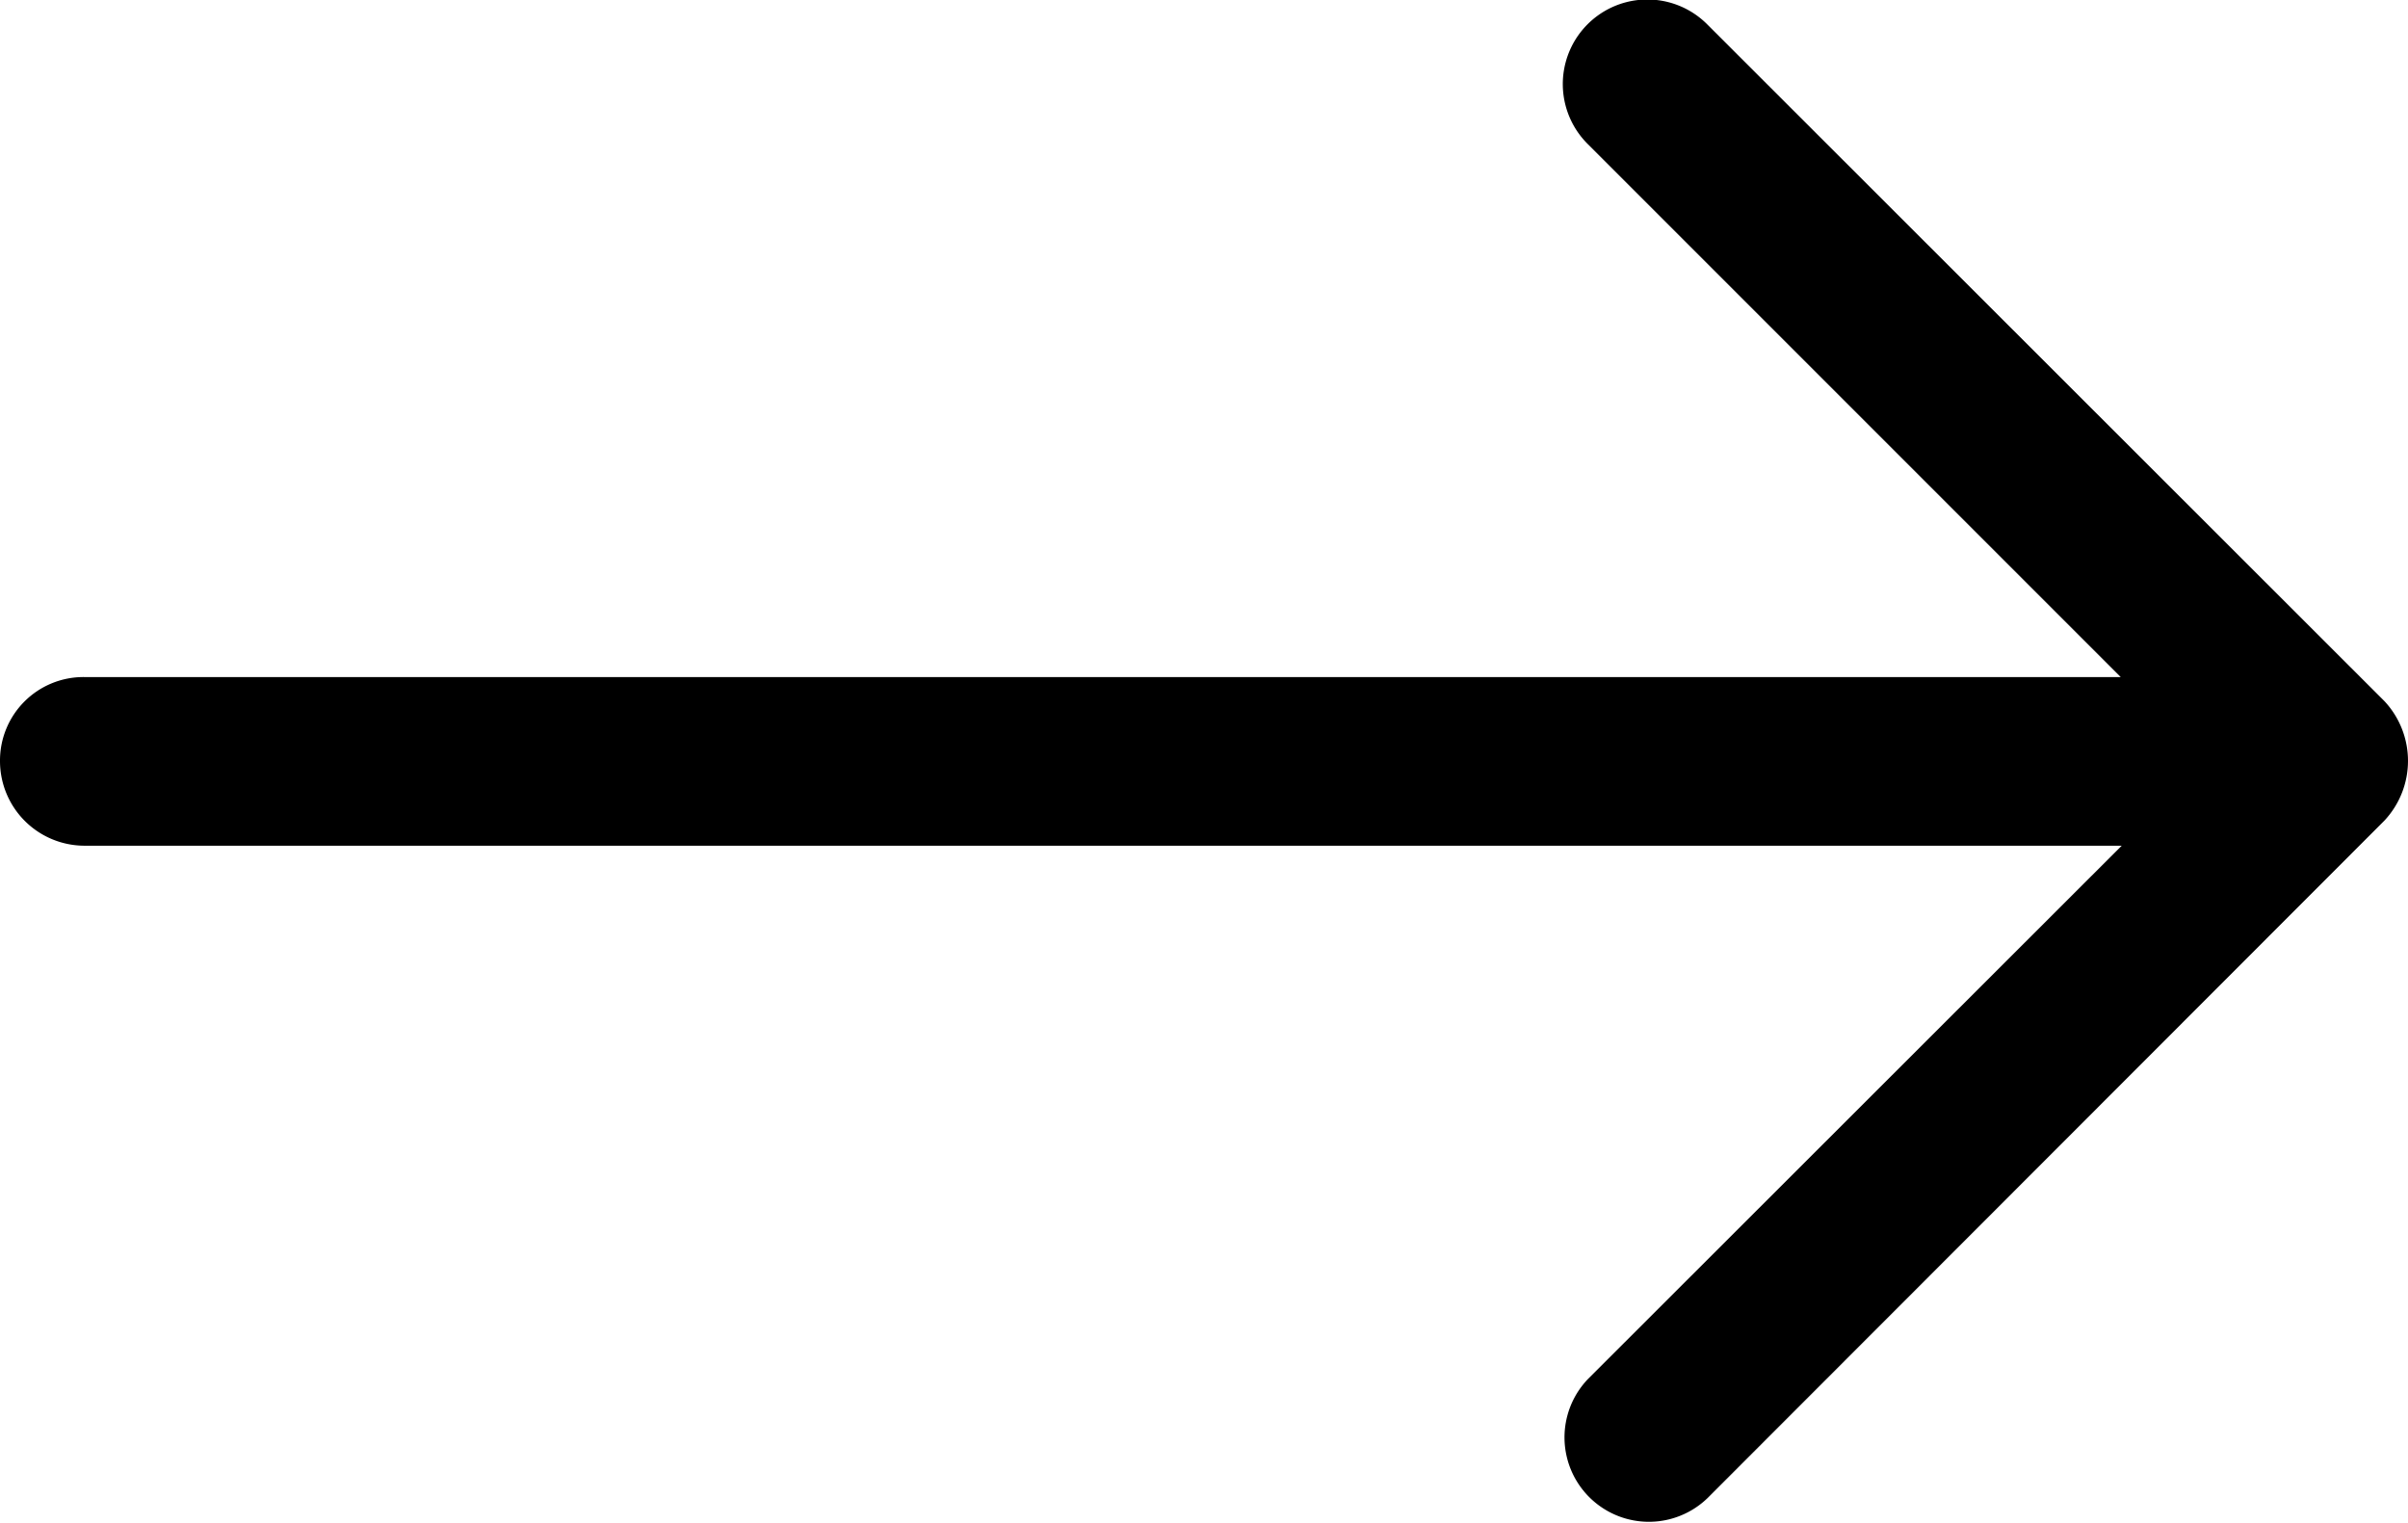 <svg xmlns="http://www.w3.org/2000/svg" width="18.749" height="11.858" viewBox="0 0 18.749 11.858">
  <path id="Path_22101" data-name="Path 22101" d="M0,95.9a.659.659,0,0,0,.659.659H16.52l-4.155,4.151a.657.657,0,0,0,.931.927l5.269-5.273a.681.681,0,0,0,0-.931l-5.273-5.269a.658.658,0,1,0-.931.931l4.151,4.151H.655A.65.65,0,0,0,0,95.9Z" transform="translate(0 -89.975)"/>
</svg>

